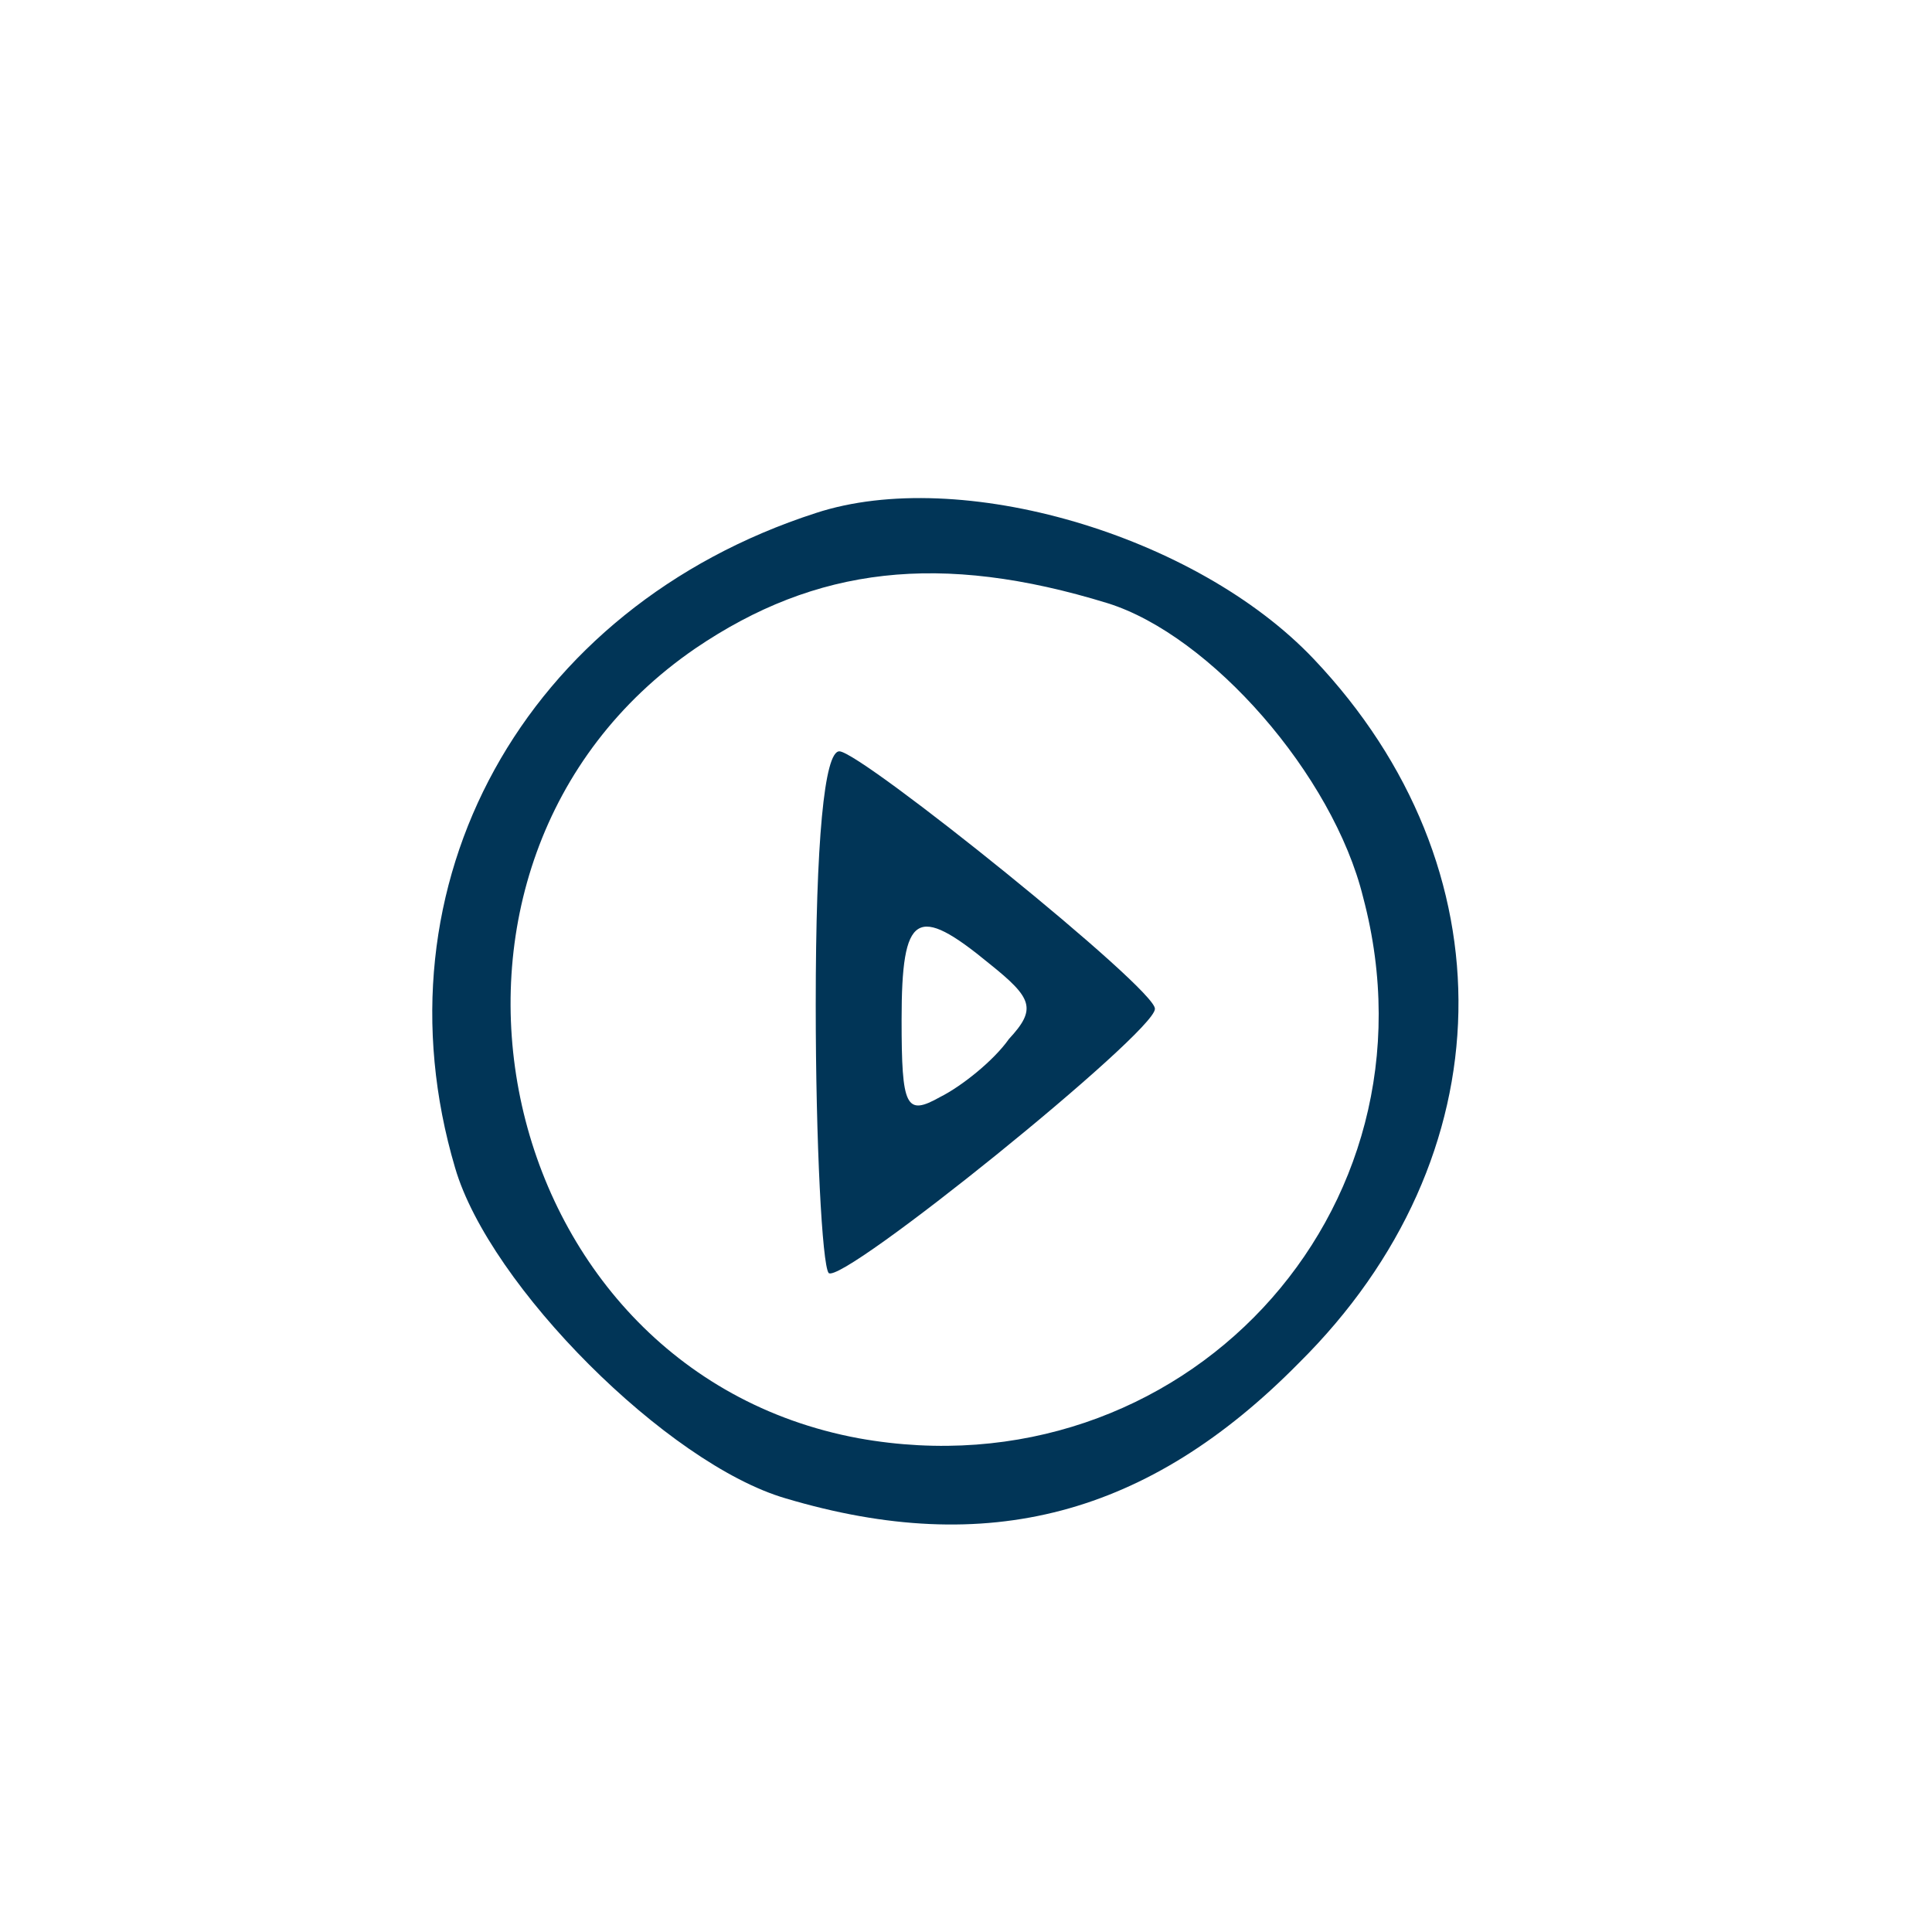 <?xml version="1.0" encoding="utf-8"?>
<svg xmlns="http://www.w3.org/2000/svg"
  width="90pt" height="90pt" viewBox="0 0 90 90">
  <g transform="translate(0,90) scale(0.1,-0.1)"
    fill="#013557" stroke="none">
    <path d="M380 661 c-136 -44 -207 -173 -168 -305 16 -55 99 -138 154 -154 94
      -28 169 -8 239 63 97 96 99 231 7 328 -55 58 -165 90 -232 68z m136 -42 c48
      -15 105 -80 119 -137 39 -147 -85 -279 -235 -252 -173 32 -222 268 -76 368 56
      38 114 45 192 21z"/>
    <path d="M380 432 c0 -65 3 -121 6 -125 6 -6 152 112 152 123 1 9 -137 120
      -147 120 -7 0 -11 -42 -11 -118z m81 19 c20 -16 22 -21 9 -35 -7 -10 -22 -22
      -32 -27 -16 -9 -18 -5 -18 36 0 50 7 54 41 26z"/>
  </g>
</svg>

